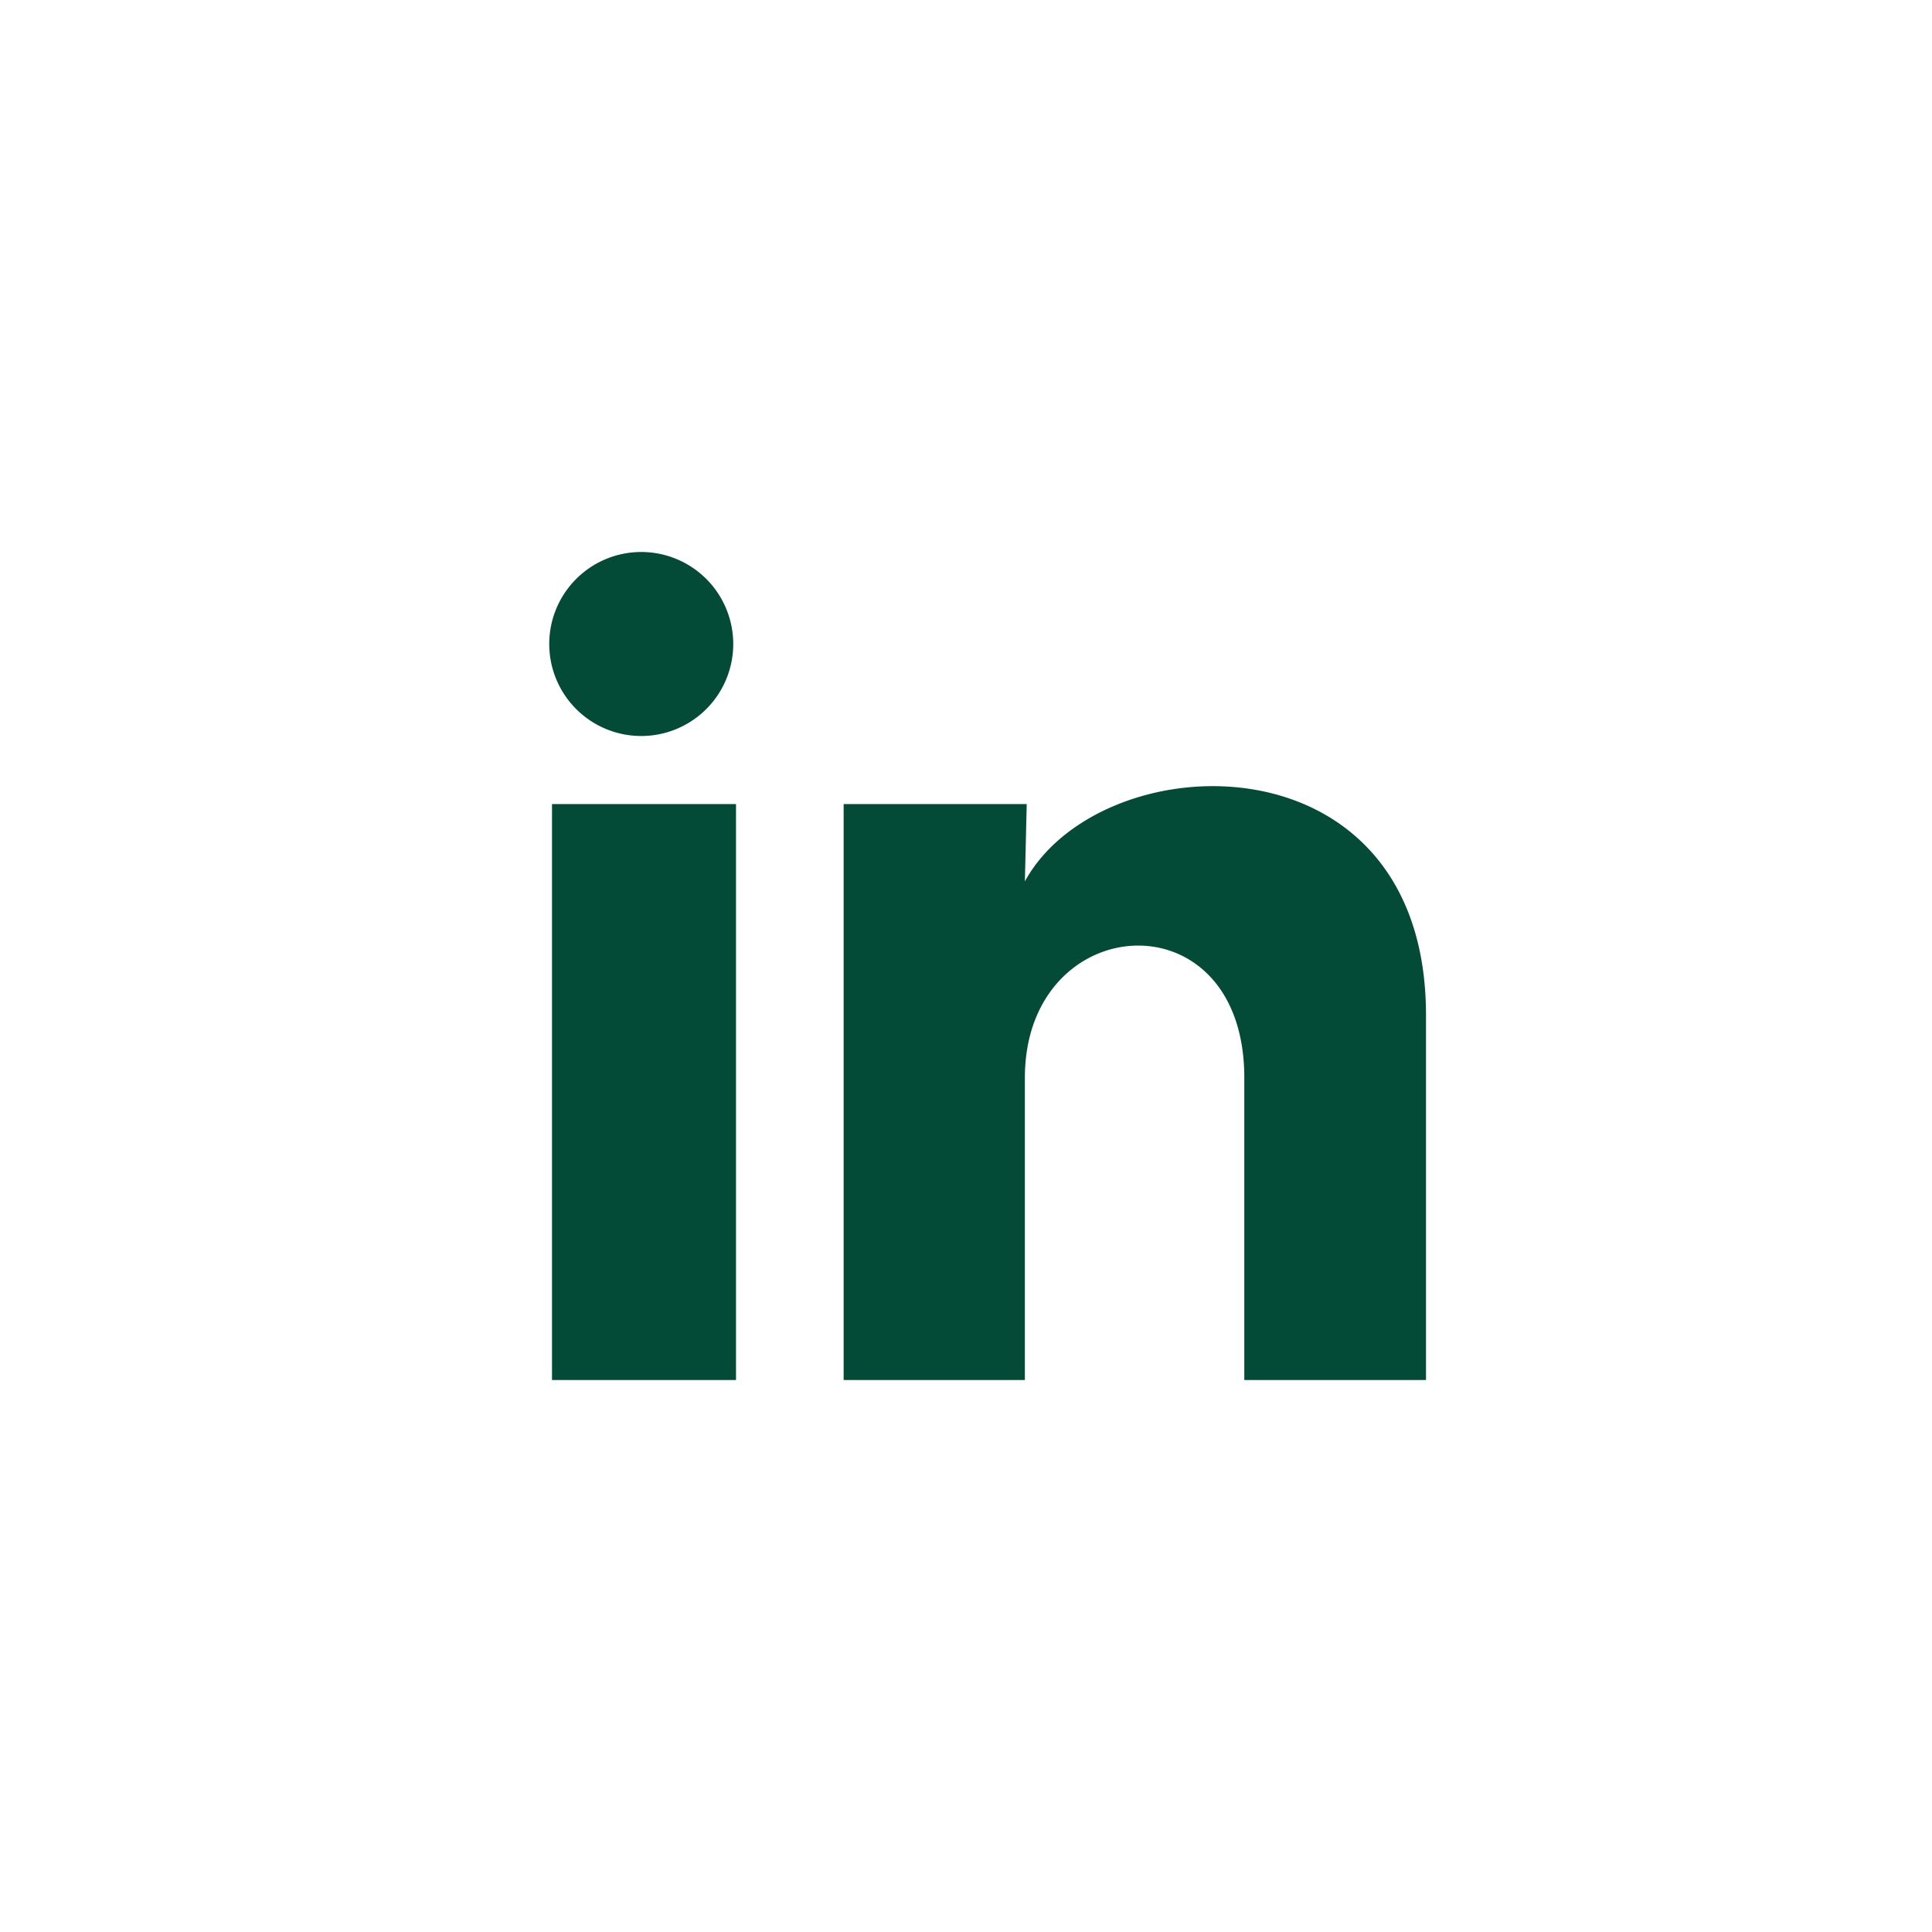 <svg xmlns="http://www.w3.org/2000/svg" width="42" height="42" viewBox="0 0 42 42">
  <g id="Group_657" data-name="Group 657" transform="translate(-993 -1732)">
    <g id="Group_656" data-name="Group 656" transform="translate(1002 1741)">
      <path id="Path_721" data-name="Path 721" d="M0,0H24V24H0Z" fill="none"/>
      <path id="Path_722" data-name="Path 722" d="M6.94,5a2,2,0,1,1-2-2,2,2,0,0,1,2,2ZM7,8.48H3V21H7Zm6.32,0H9.34V21h3.94V14.43c0-3.66,4.77-4,4.77,0V21H22V13.07c0-6.17-7.06-5.94-8.72-2.91Z" fill="#034a37"/>
    </g>
  </g>
</svg>
